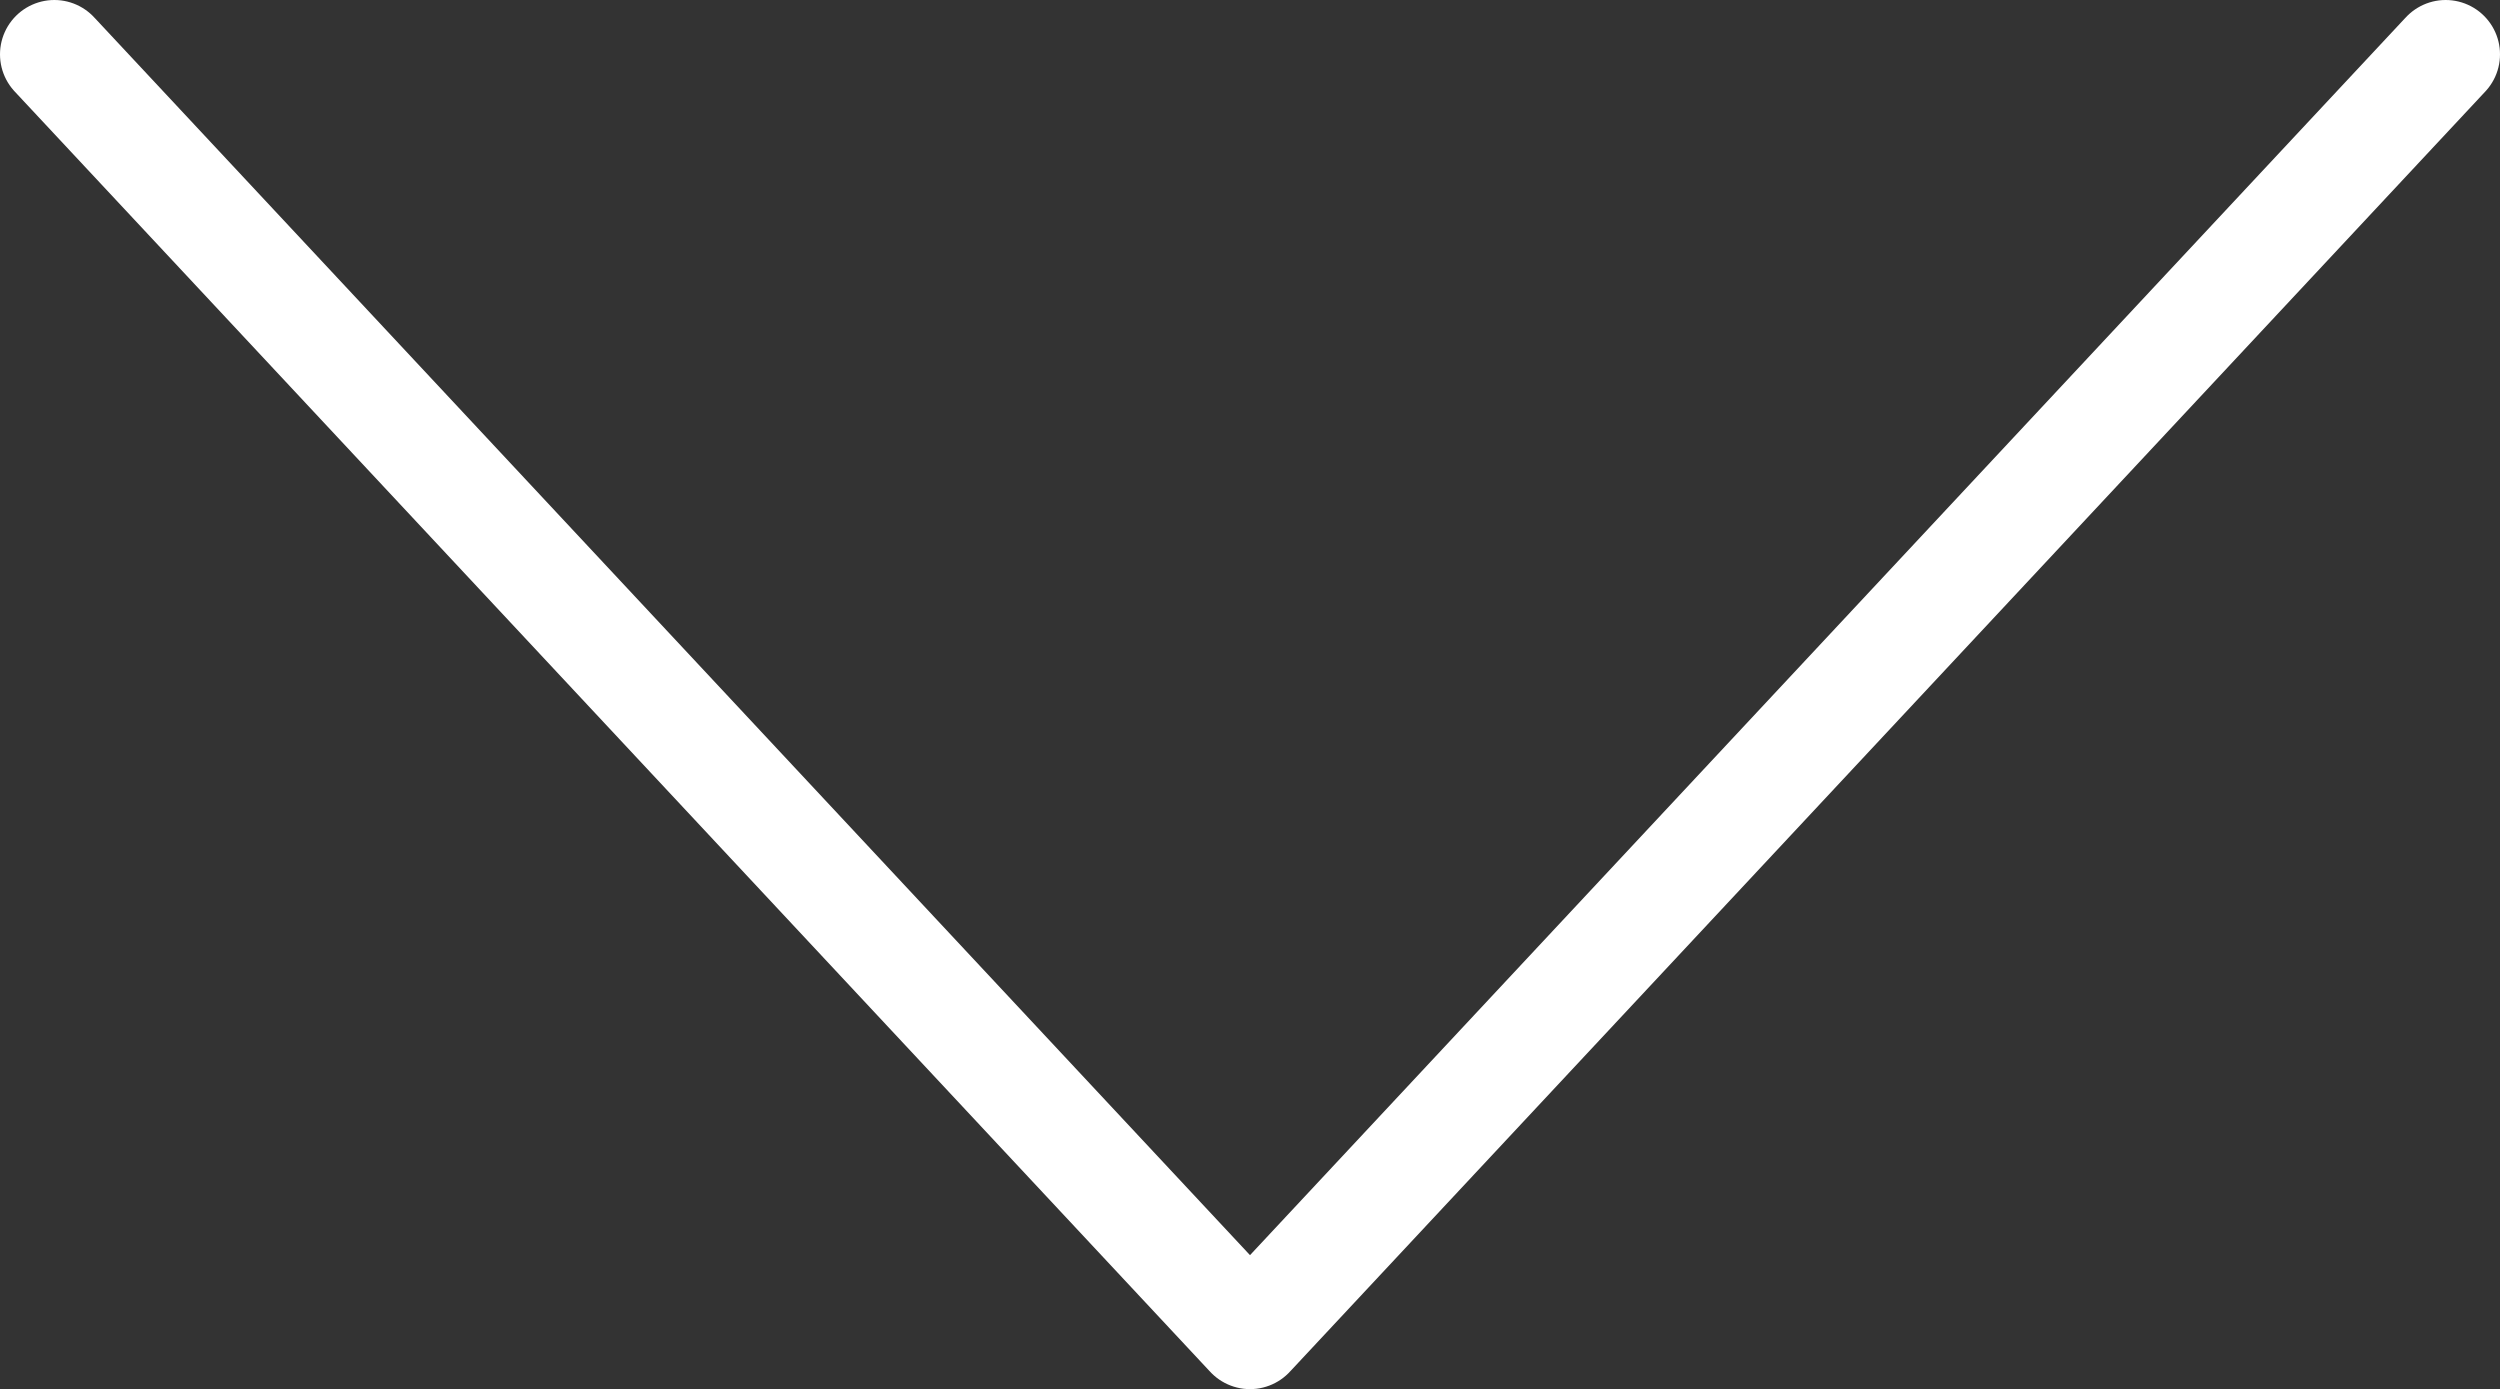 <svg xmlns="http://www.w3.org/2000/svg" viewBox="0 0 11.5 6.39"><rect x="0" y="0" width="11.5" height="6.39" fill="#333333" stroke="none"/><defs><style>.cls-1{fill:none;stroke:#fff;stroke-linecap:round;stroke-linejoin:round;stroke-width:0.5px;}</style></defs><g id="Layer_2" data-name="Layer 2"><g id="Layer_1-2" data-name="Layer 1"><g id="Layer_2-2" data-name="Layer 2"><g id="Layer_1-2-2" data-name="Layer 1-2"><polyline class="cls-1" points="0.25 0.25 5.75 6.14 11.25 0.25"/></g></g></g></g></svg>